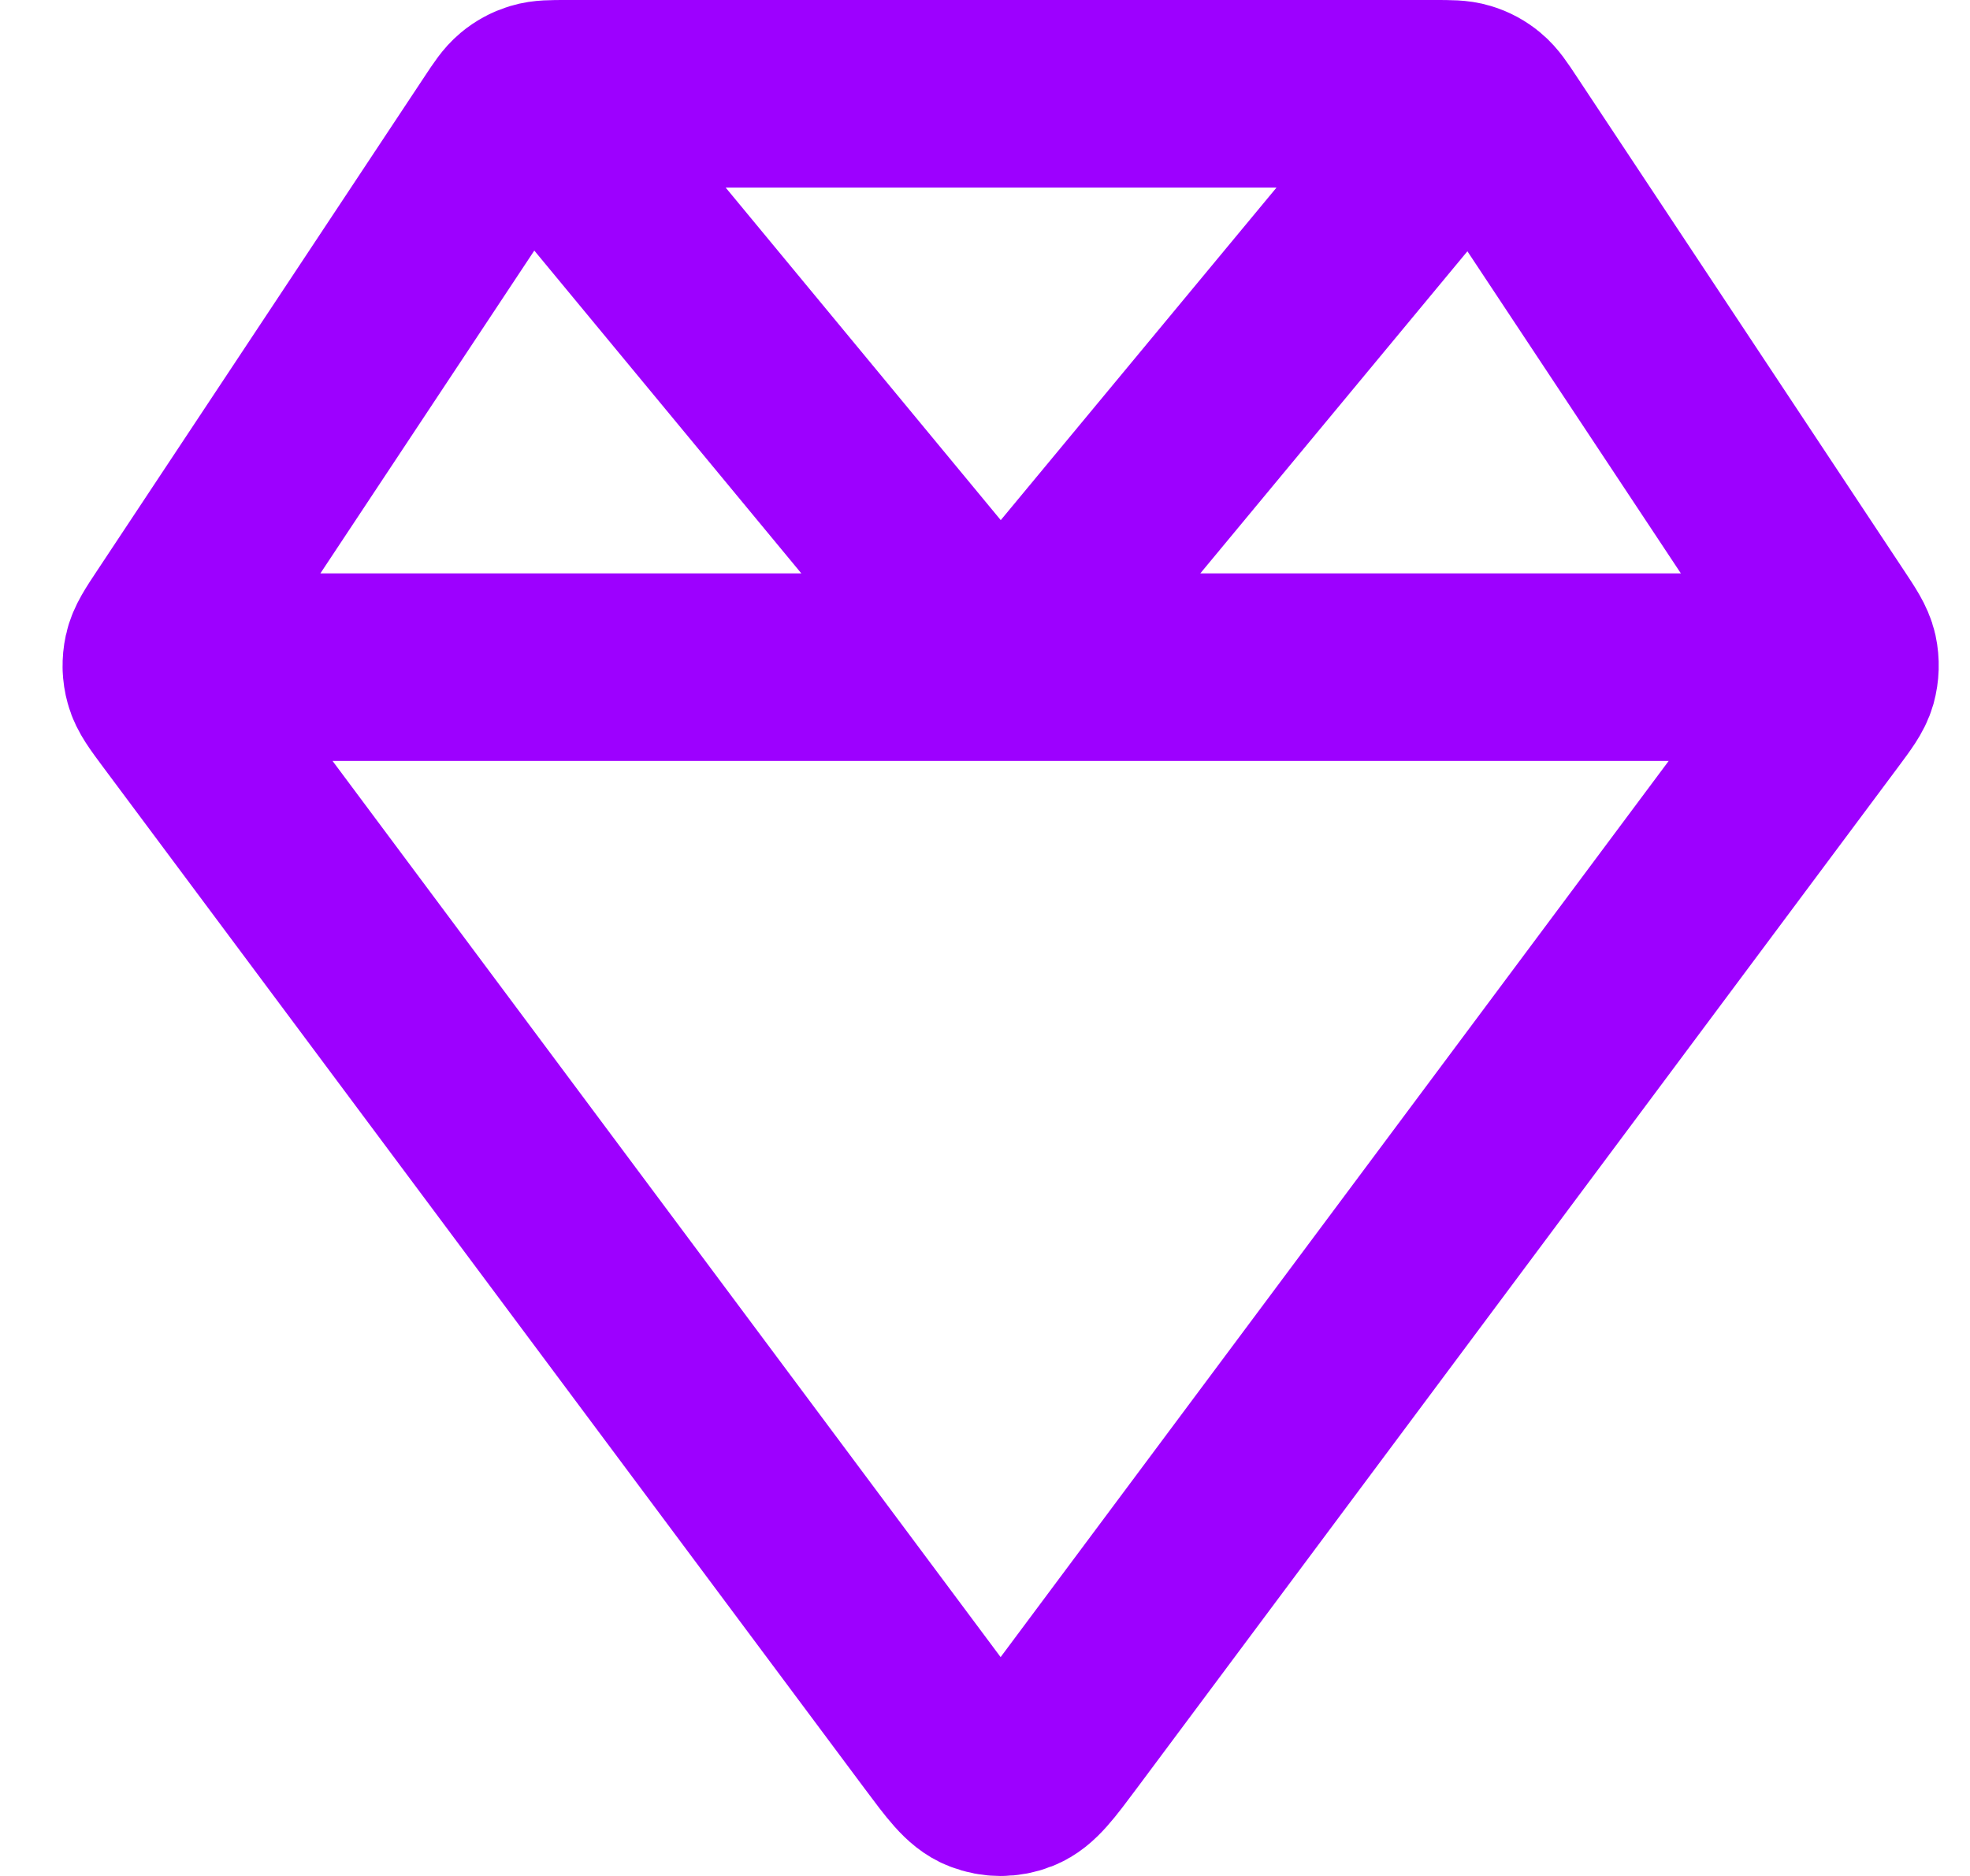 <svg width="21" height="20" viewBox="0 0 21 20" fill="none" xmlns="http://www.w3.org/2000/svg">
<path d="M1.667 7.113H19.666M5.653 1.051L10.667 7.113L15.689 1.056M19.462 6.633L15.97 1.363C15.882 1.23 15.838 1.164 15.78 1.116C15.729 1.073 15.67 1.041 15.606 1.022C15.534 1 15.455 1 15.296 1H6.037C5.879 1 5.799 1 5.727 1.022C5.664 1.041 5.604 1.073 5.553 1.116C5.495 1.164 5.451 1.23 5.363 1.363L1.871 6.633C1.756 6.806 1.699 6.893 1.679 6.985C1.661 7.068 1.663 7.153 1.686 7.234C1.711 7.325 1.773 7.408 1.897 7.575L10.018 18.47C10.238 18.765 10.348 18.913 10.483 18.965C10.601 19.012 10.732 19.012 10.85 18.965C10.985 18.913 11.095 18.765 11.315 18.47L19.436 7.575C19.56 7.408 19.622 7.325 19.648 7.234C19.67 7.153 19.673 7.068 19.655 6.985C19.634 6.893 19.577 6.806 19.462 6.633Z" stroke="#9D00FF" stroke-width="2" stroke-linecap="round" stroke-linejoin="round"/>
</svg>
